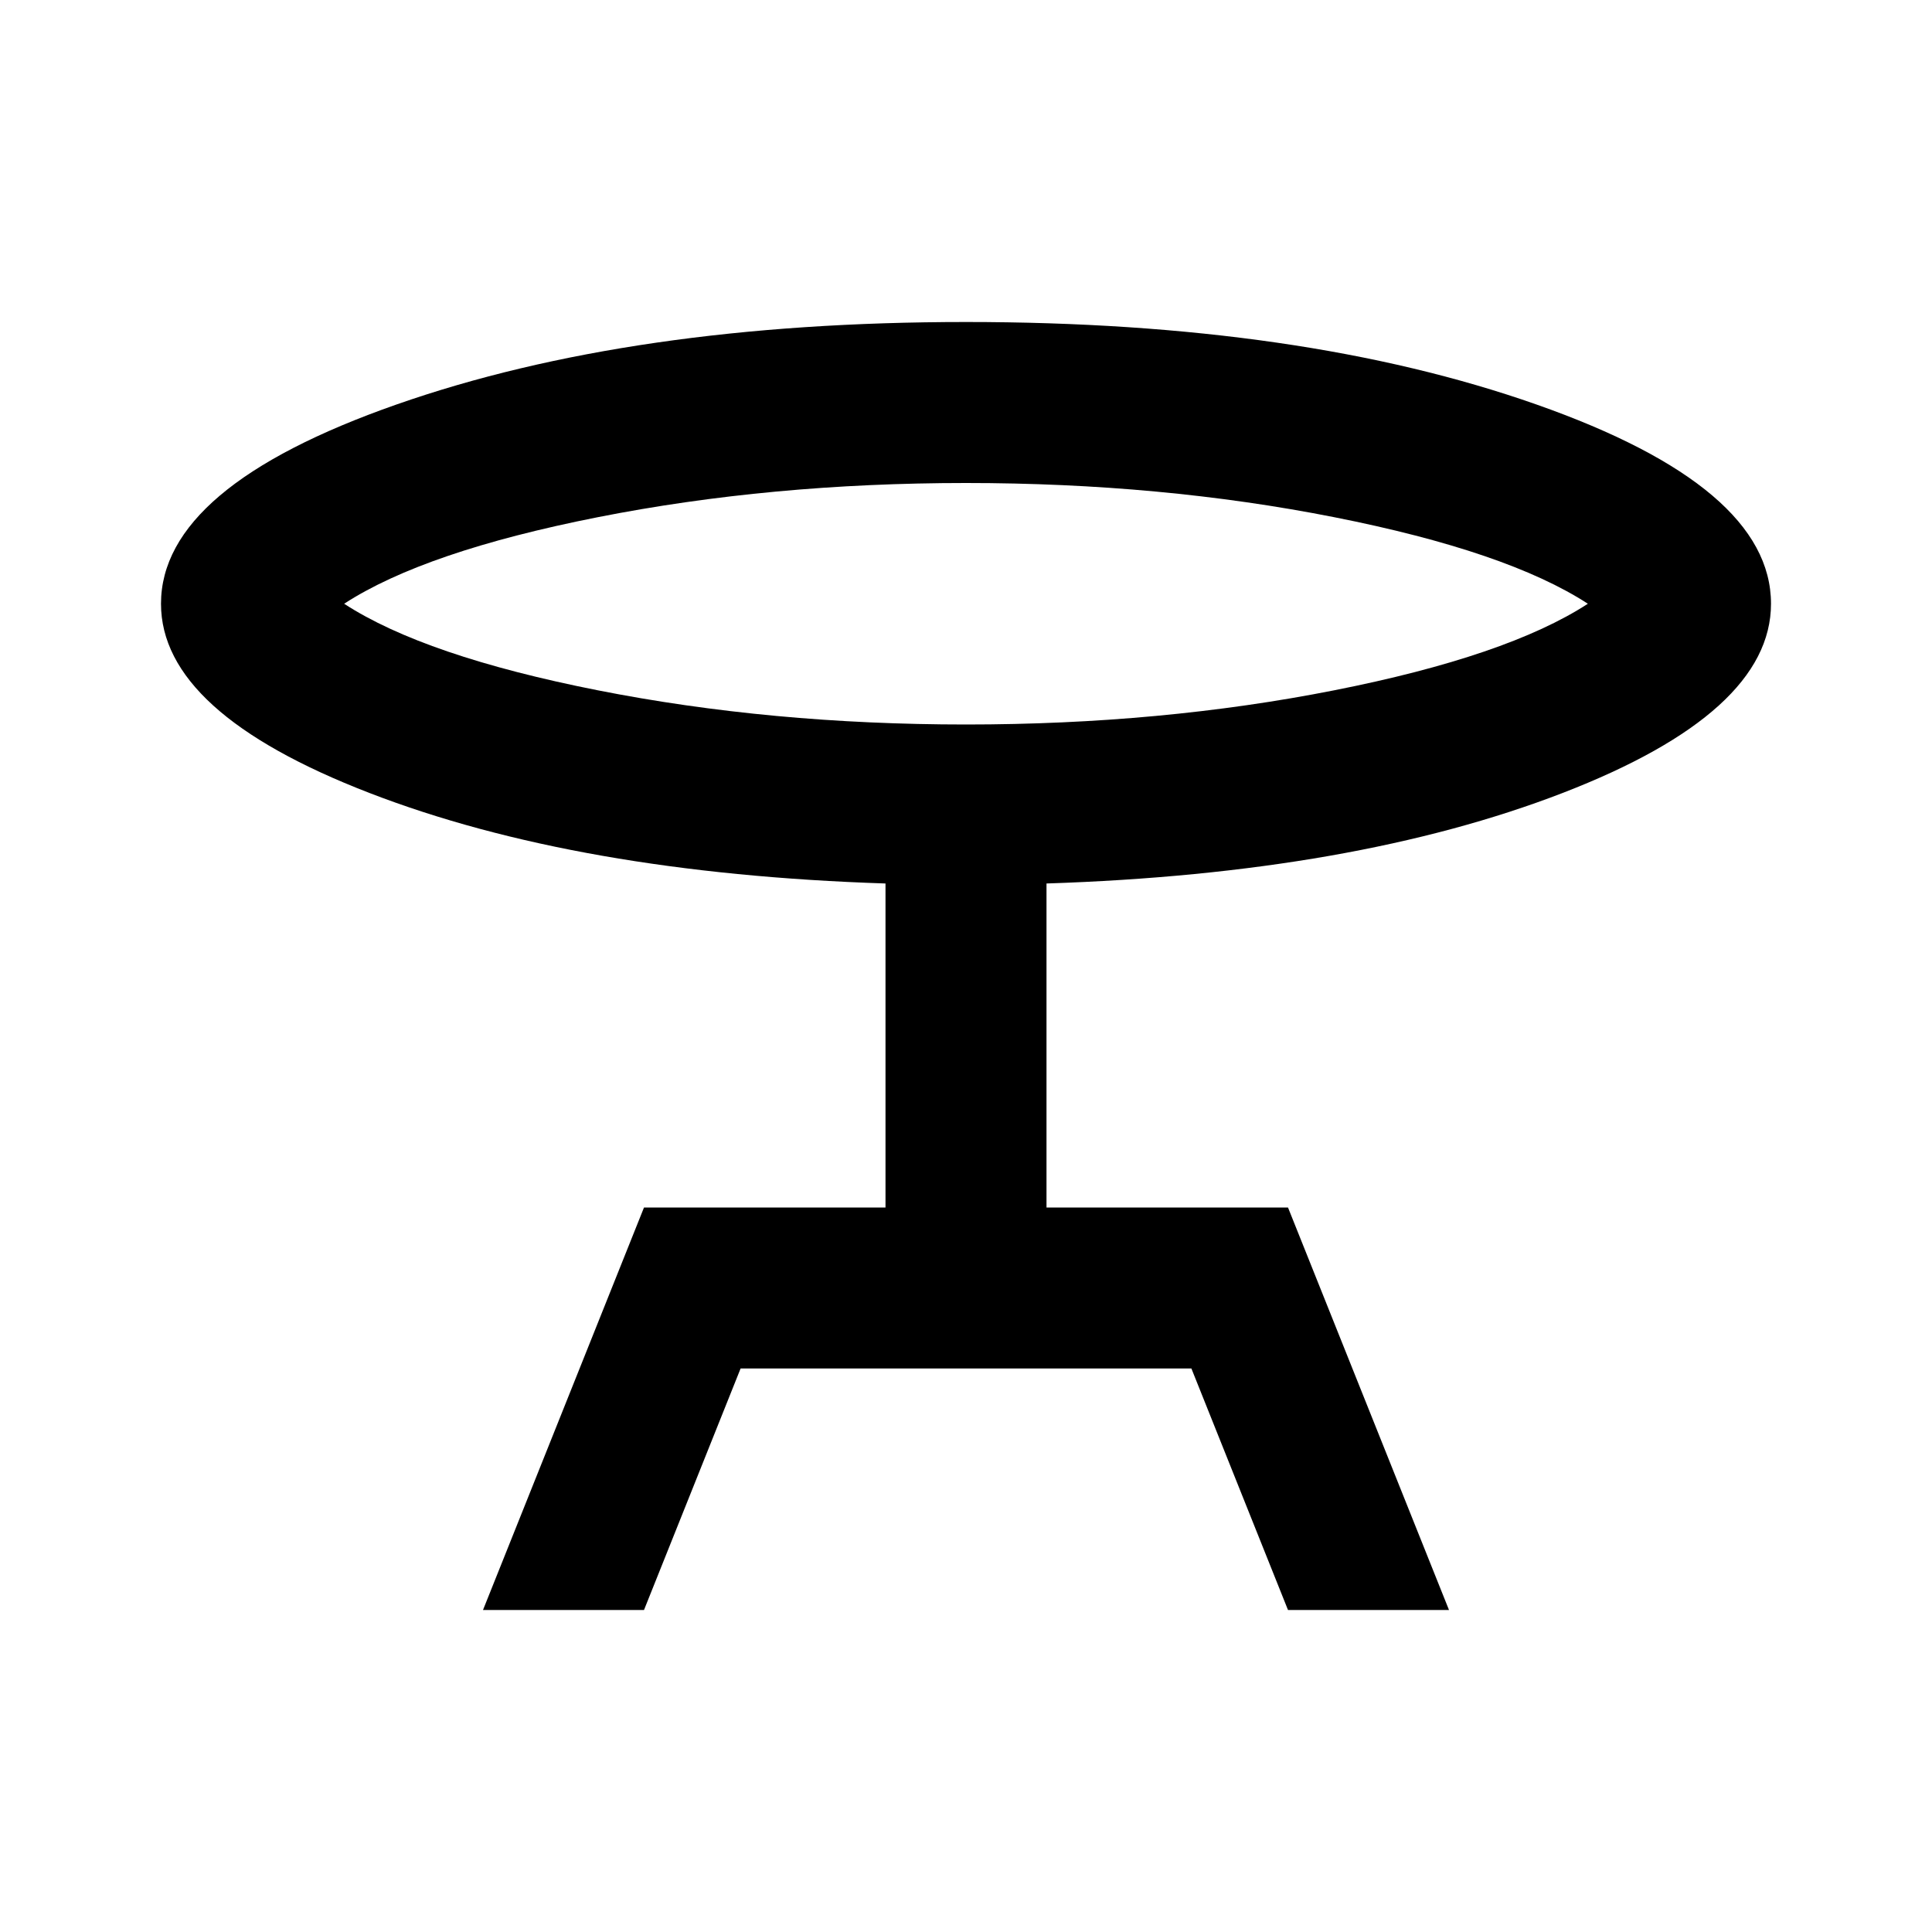 <svg xmlns="http://www.w3.org/2000/svg" height="24" width="24"><path d="M6 20 8 15H11V10.975Q7.175 10.85 4.588 9.85Q2 8.85 2 7.5Q2 6.05 4.925 5.025Q7.85 4 12 4Q16.175 4 19.087 5.025Q22 6.05 22 7.5Q22 8.85 19.413 9.85Q16.825 10.85 13 10.975V15H16L18 20H16L14.8 17H9.2L8 20ZM12 9Q14.425 9 16.575 8.575Q18.725 8.15 19.725 7.5Q18.725 6.85 16.575 6.425Q14.425 6 12 6Q9.575 6 7.425 6.425Q5.275 6.85 4.275 7.5Q5.275 8.15 7.425 8.575Q9.575 9 12 9ZM12 7.5Q12 7.5 12 7.5Q12 7.5 12 7.5Q12 7.5 12 7.5Q12 7.5 12 7.5Q12 7.5 12 7.5Q12 7.5 12 7.5Q12 7.5 12 7.5Q12 7.5 12 7.5Z"/></svg>